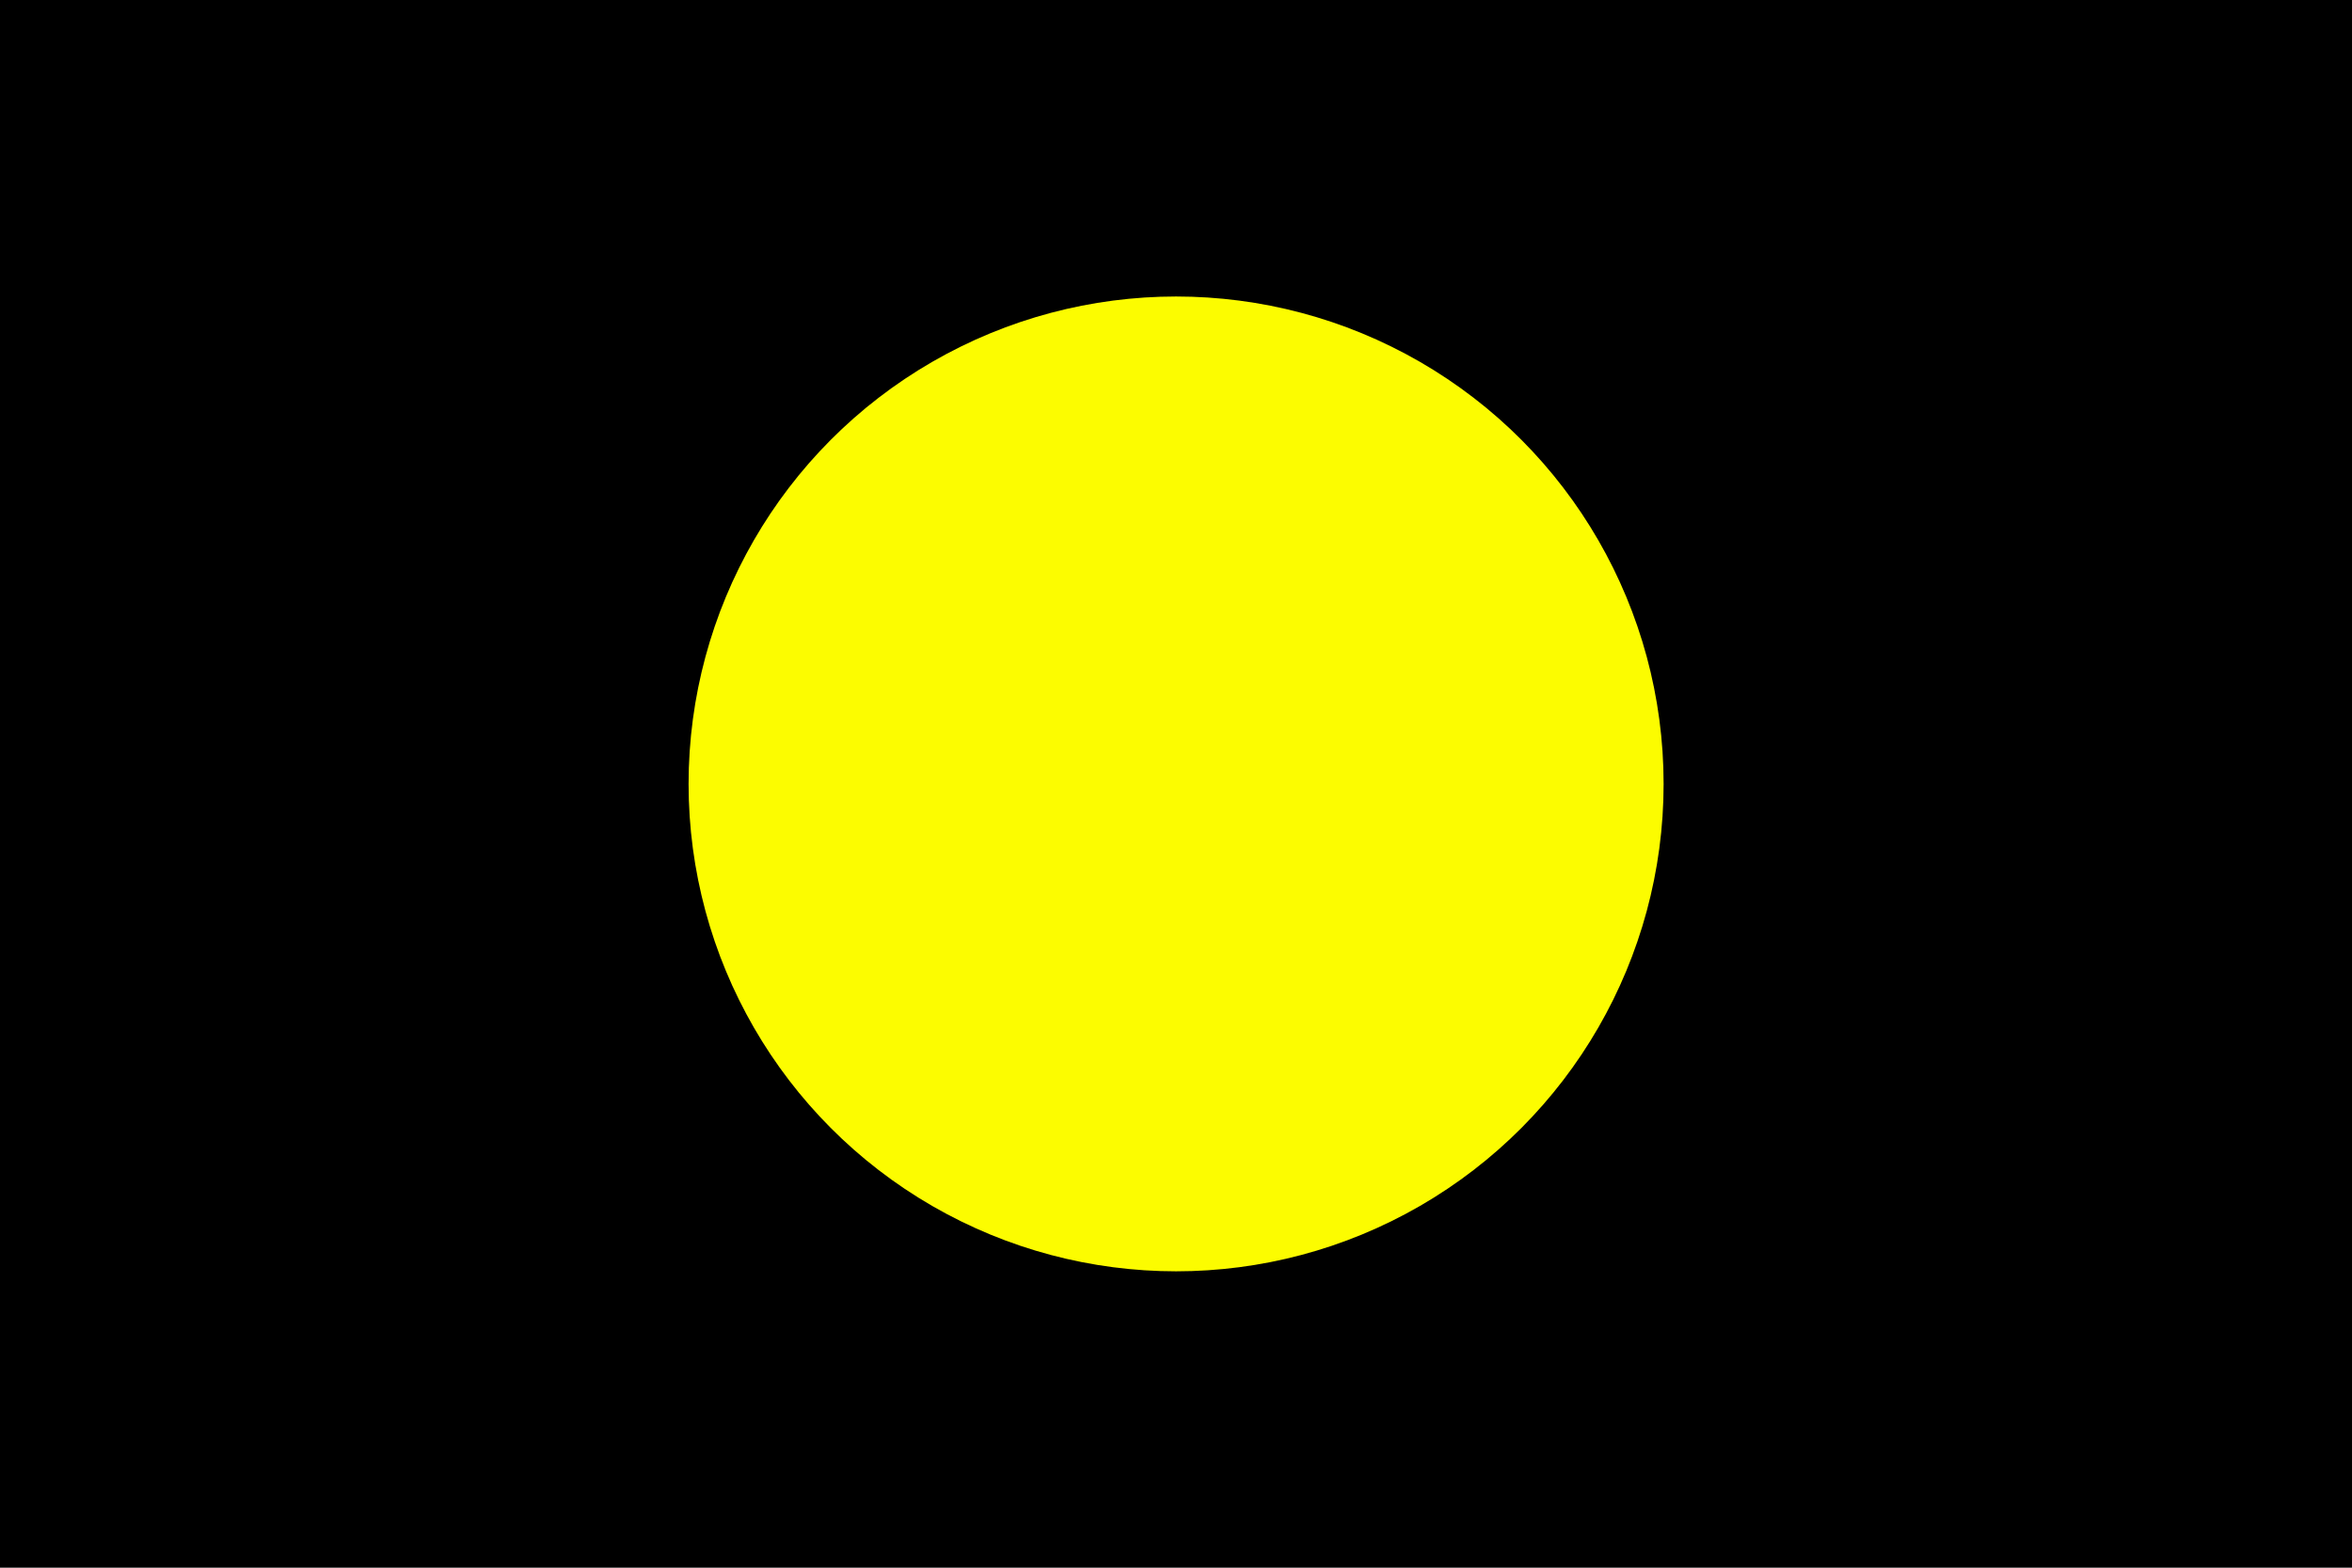 <?xml version="1.0" encoding="UTF-8" standalone="no"?>
<svg
   width="300"
   height="200"
   version="1.1"
   id="svg6"
   sodipodi:docname="ghaznavid.svg"
   inkscape:version="1.1.1 (3bf5ae0d25, 2021-09-20)"
   xmlns:inkscape="http://www.inkscape.org/namespaces/inkscape"
   xmlns:sodipodi="http://sodipodi.sourceforge.net/DTD/sodipodi-0.dtd"
   xmlns="http://www.w3.org/2000/svg"
   xmlns:svg="http://www.w3.org/2000/svg">
  <defs
     id="defs10" />
  <sodipodi:namedview
     id="namedview8"
     pagecolor="#ffffff"
     bordercolor="#666666"
     borderopacity="1.0"
     inkscape:pageshadow="2"
     inkscape:pageopacity="0.0"
     inkscape:pagecheckerboard="0"
     showgrid="false"
     inkscape:zoom="2.9344931"
     inkscape:cx="149.94072"
     inkscape:cy="100.01727"
     inkscape:window-width="1105"
     inkscape:window-height="808"
     inkscape:window-x="460"
     inkscape:window-y="77"
     inkscape:window-maximized="0"
     inkscape:current-layer="svg6" />
  <rect
     width="300"
     height="200"
     fill="#000000"
     id="rect2" />
  <ellipse
     cx="523.082"
     cy="344.047"
     rx="194.929"
     ry="194.929"
     transform="matrix(0.319,0,0,0.319,-16.851,-9.743)"
     fill="#fcfc00"
     id="ellipse4" />
</svg>
